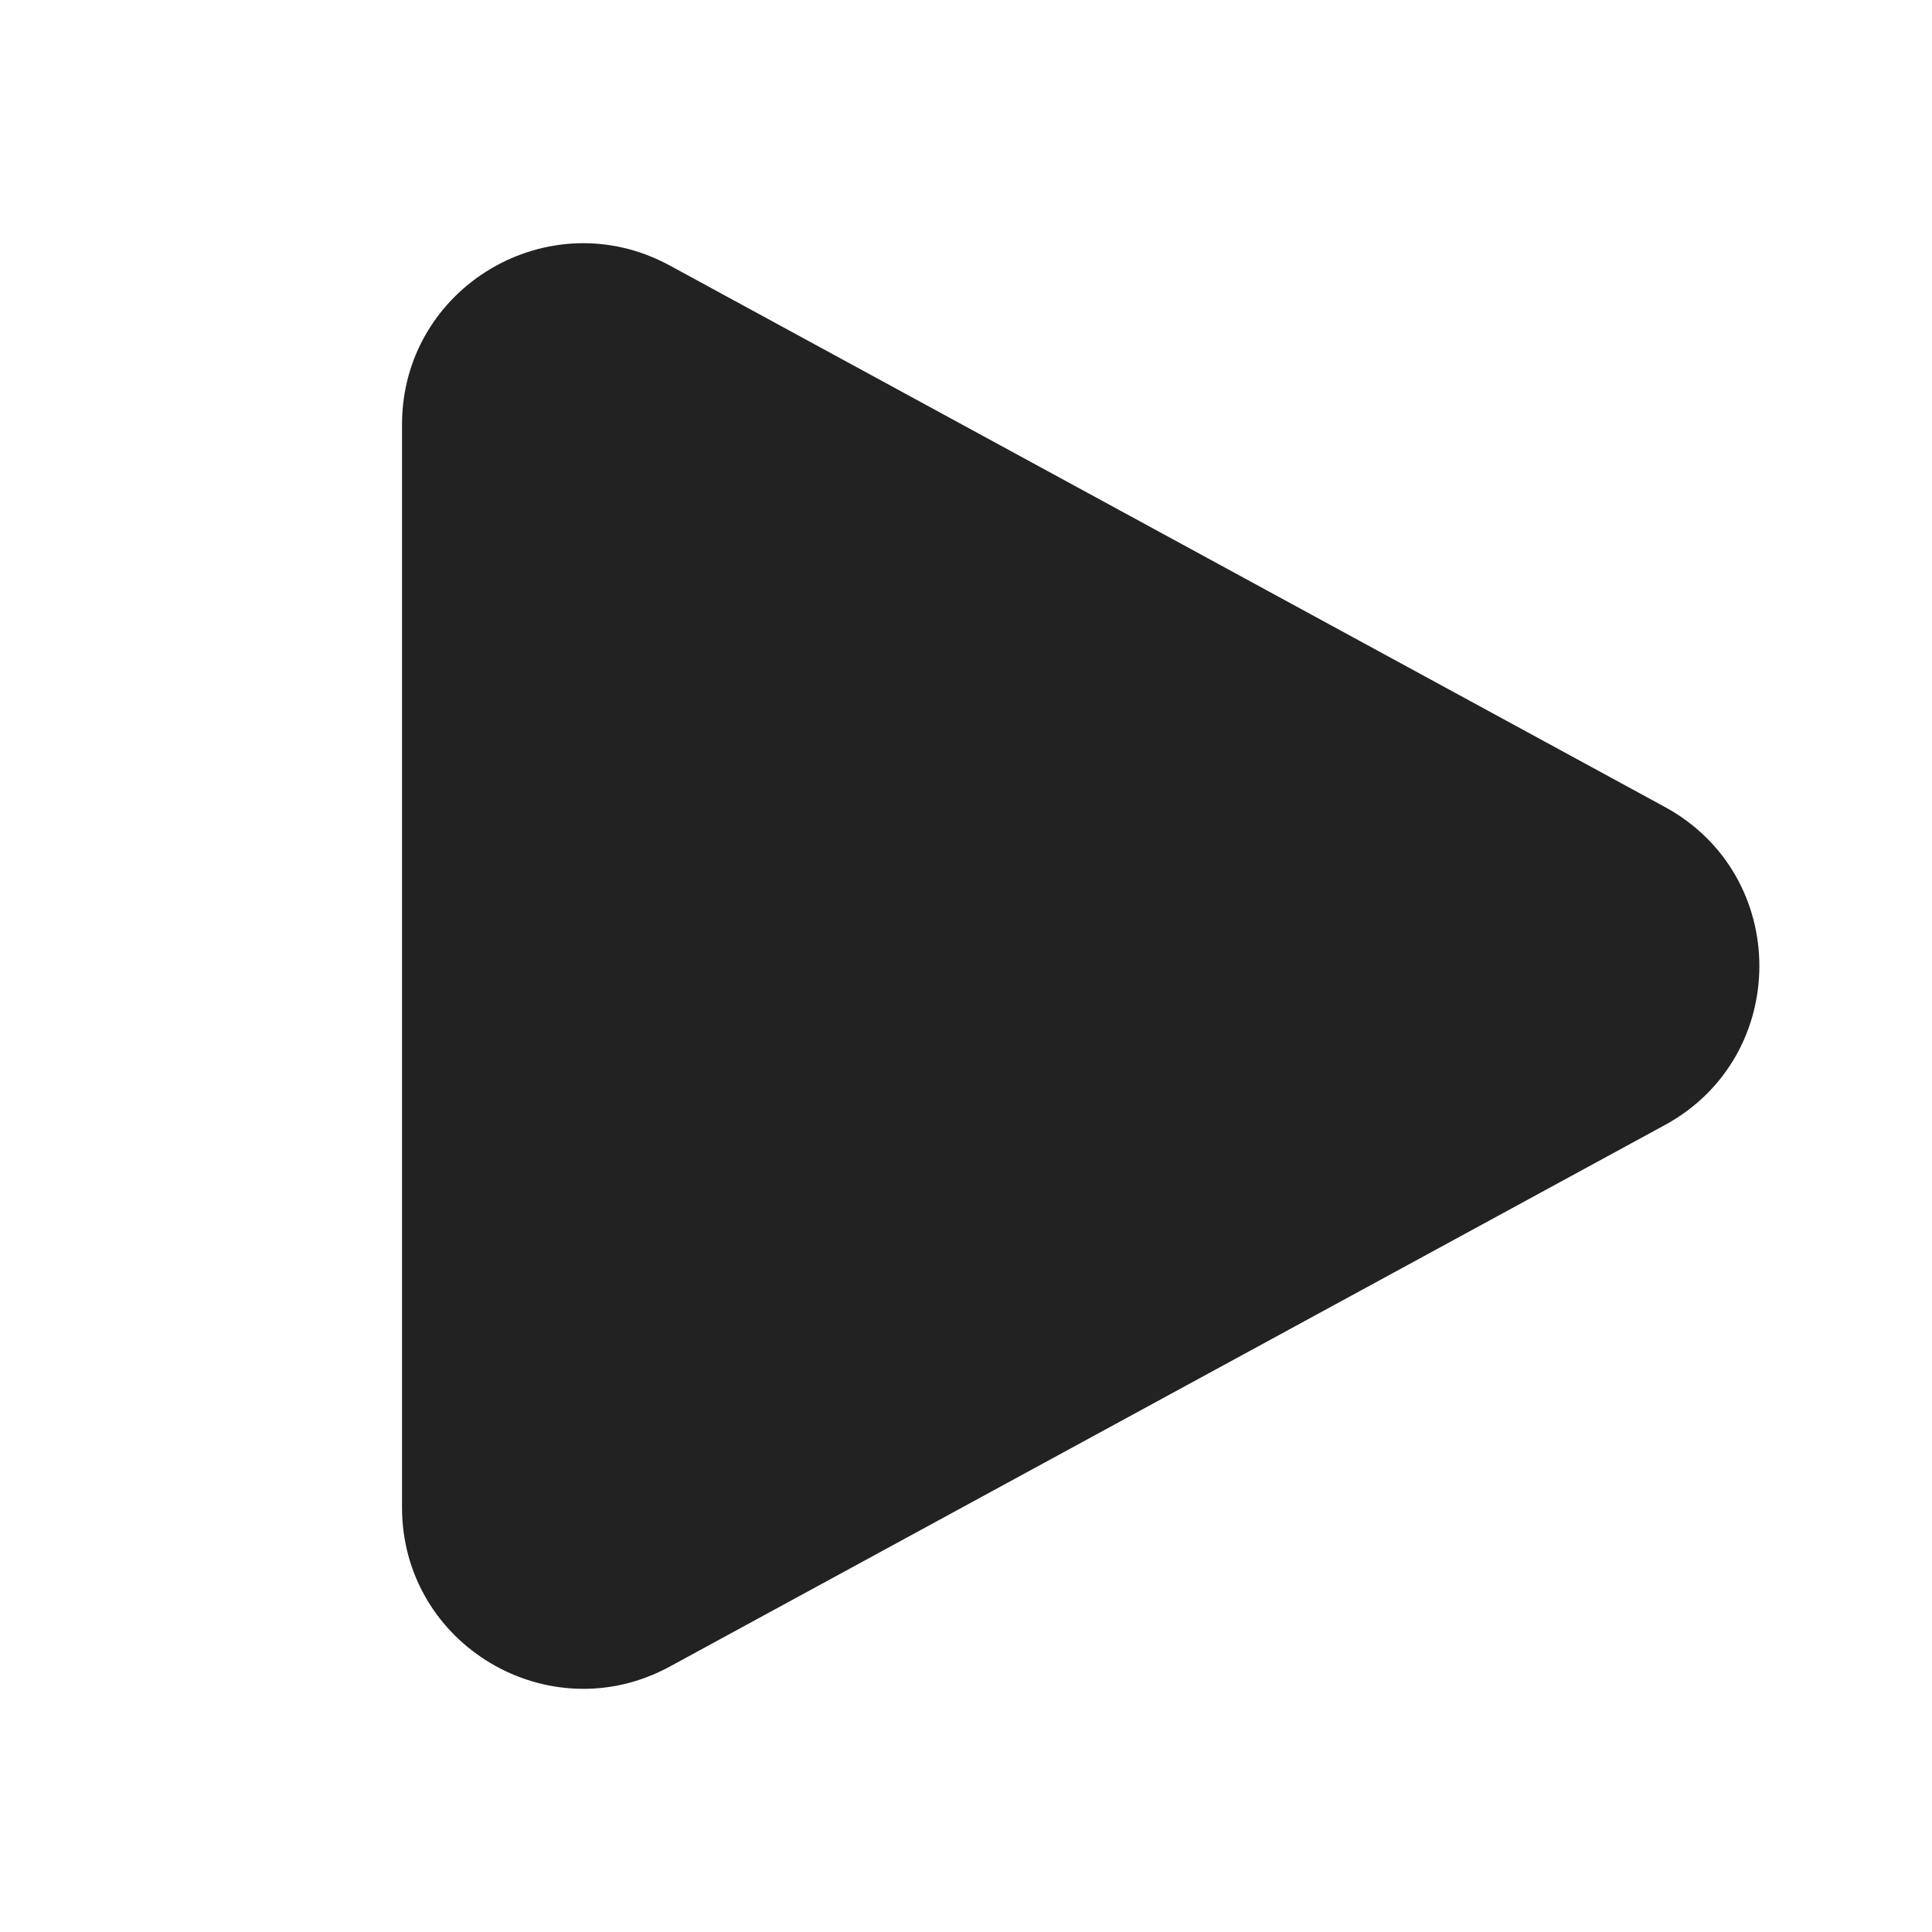 <svg width="24" height="24" viewBox="0 0 24 24" fill="none" xmlns="http://www.w3.org/2000/svg">
<path d="M4.994 5.274C4.994 3.567 6.82 2.482 8.32 3.298L20.681 10.024C22.247 10.876 22.247 13.124 20.681 13.976L8.32 20.703C6.82 21.518 4.994 20.433 4.994 18.726V5.274Z" fill="#222222"/>
</svg>
